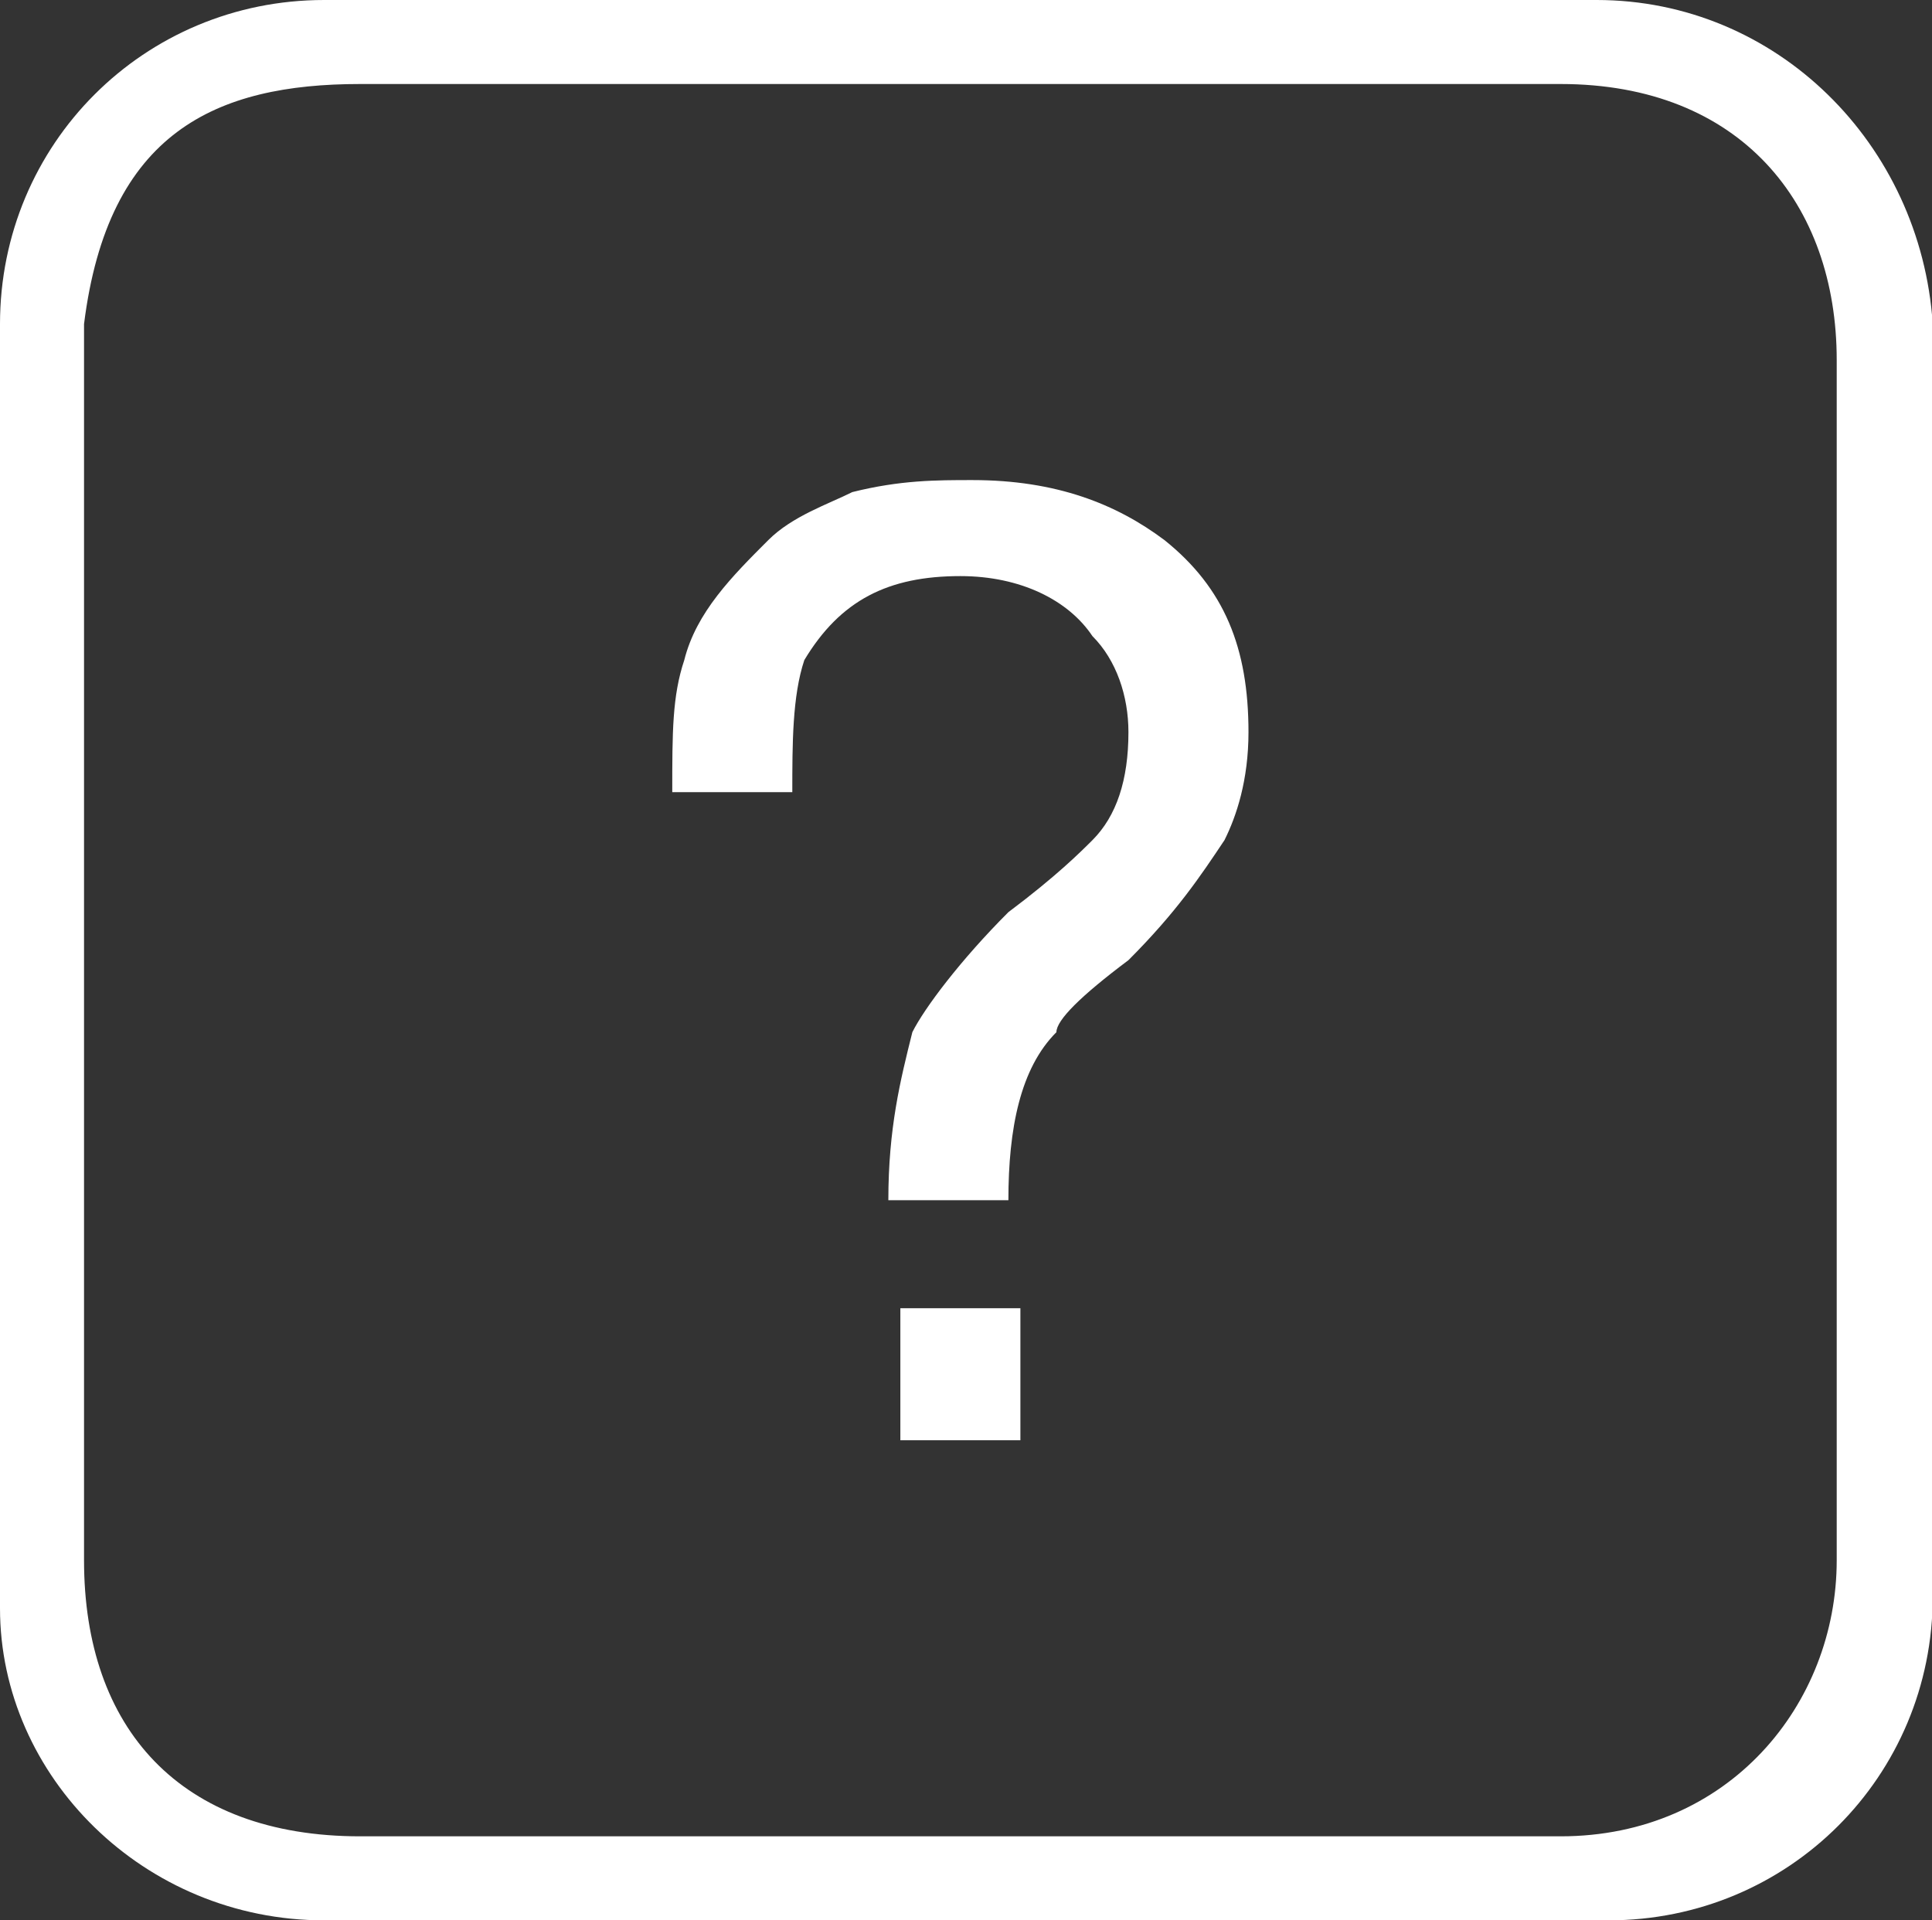 <?xml version="1.0" standalone="no"?><!DOCTYPE svg PUBLIC "-//W3C//DTD SVG 1.1//EN" "http://www.w3.org/Graphics/SVG/1.1/DTD/svg11.dtd"><svg t="1615181428872" class="icon" viewBox="0 0 1030 1024" version="1.1" xmlns="http://www.w3.org/2000/svg" p-id="5174" xmlns:xlink="http://www.w3.org/1999/xlink" width="201.172" height="200"><rect x="0" y="0" width="1030" height="1024" fill="#333333" stroke="none"/><defs><style type="text/css"></style></defs><path d="M851.2 0H172.8C76.8 0 0 76.8 0 172.8v684.8C0 947.2 76.8 1024 172.8 1024h684.8c96 0 172.8-76.8 172.8-172.8V172.8C1024 76.8 947.2 0 851.2 0z m128 832c0 76.8-57.6 147.2-147.2 147.2H192C96 979.2 44.8 921.6 44.8 832V172.8C57.6 70.4 115.2 44.8 192 44.8h640c96 0 147.2 64 147.2 147.2v640z" p-id="5175" fill="#ffffff"></path><path d="M422.4 422.4h-64c0-32 0-51.2 6.4-70.4 6.4-25.6 25.6-44.8 44.8-64 12.8-12.8 32-19.2 44.8-25.6 25.6-6.4 44.8-6.4 64-6.4 44.8 0 76.8 12.8 102.4 32 32 25.6 44.8 57.6 44.8 102.4 0 25.6-6.4 44.8-12.8 57.6-12.8 19.2-25.6 38.4-51.2 64-25.6 19.2-38.4 32-38.4 38.4-19.2 19.2-25.6 51.2-25.6 89.6h-64c0-38.4 6.4-64 12.8-89.6 6.4-12.8 25.6-38.4 51.2-64 25.6-19.2 38.4-32 44.8-38.4 12.8-12.8 19.2-32 19.2-57.6 0-19.2-6.4-38.4-19.2-51.2-12.8-19.2-38.4-32-70.4-32-38.4 0-64 12.8-83.2 44.8-6.4 19.2-6.4 44.8-6.4 70.4z m121.6 275.2V768h-64v-70.4h64z" p-id="5176" fill="#ffffff"></path></svg>